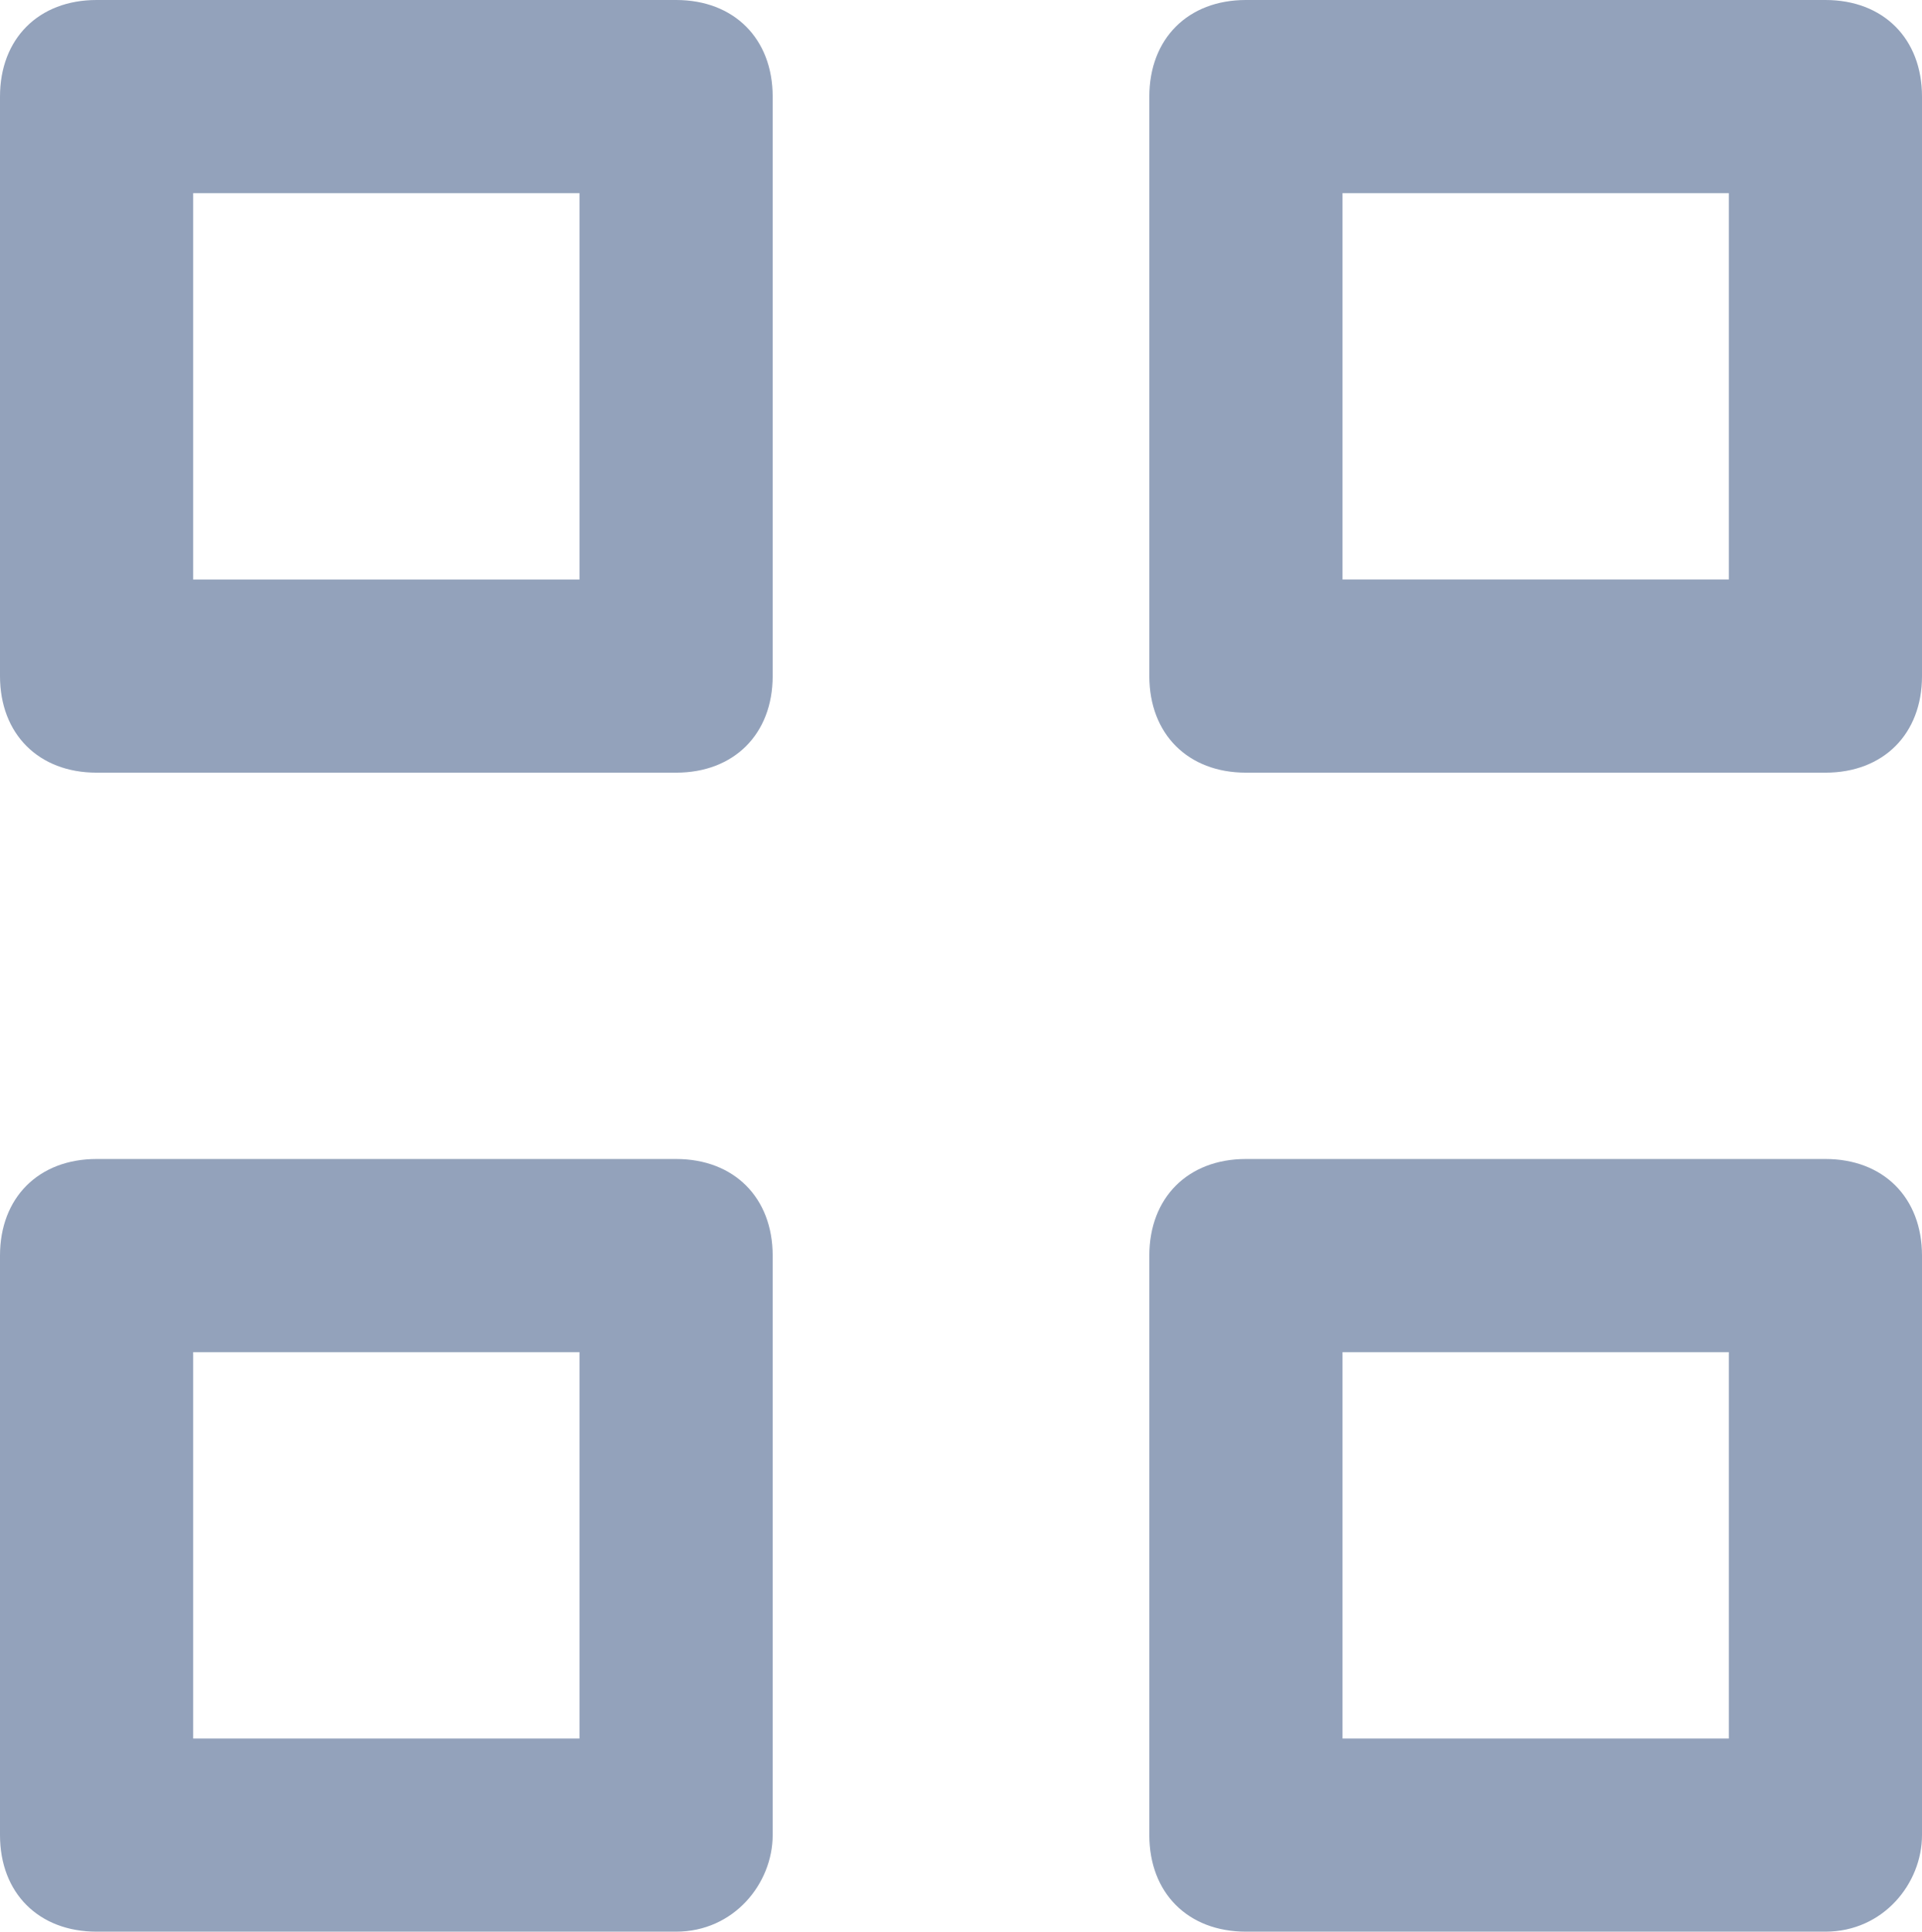 <svg xmlns="http://www.w3.org/2000/svg" width="19.9" height="20">
  <style>
    .st0{fill:#93a2bb}
  </style>
  <path class="st0" d="M7 8H1c-.6 0-1-.4-1-1V1c0-.6.4-1 1-1h6c.6 0 1 .4 1 1v6c0 .6-.4 1-1 1zM2 6h4V2H2v4zM18.9 8h-6c-.6 0-1-.4-1-1V1c0-.6.4-1 1-1h6c.6 0 1 .4 1 1v6c0 .6-.4 1-1 1zm-5-2h4V2h-4v4zM7 20H1c-.6 0-1-.4-1-1v-6c0-.6.4-1 1-1h6c.6 0 1 .4 1 1v6c0 .5-.4 1-1 1zm-5-2h4v-4H2v4zM18.9 20h-6c-.6 0-1-.4-1-1v-6c0-.6.4-1 1-1h6c.6 0 1 .4 1 1v6c0 .5-.4 1-1 1zm-5-2h4v-4h-4v4z"/>
</svg>